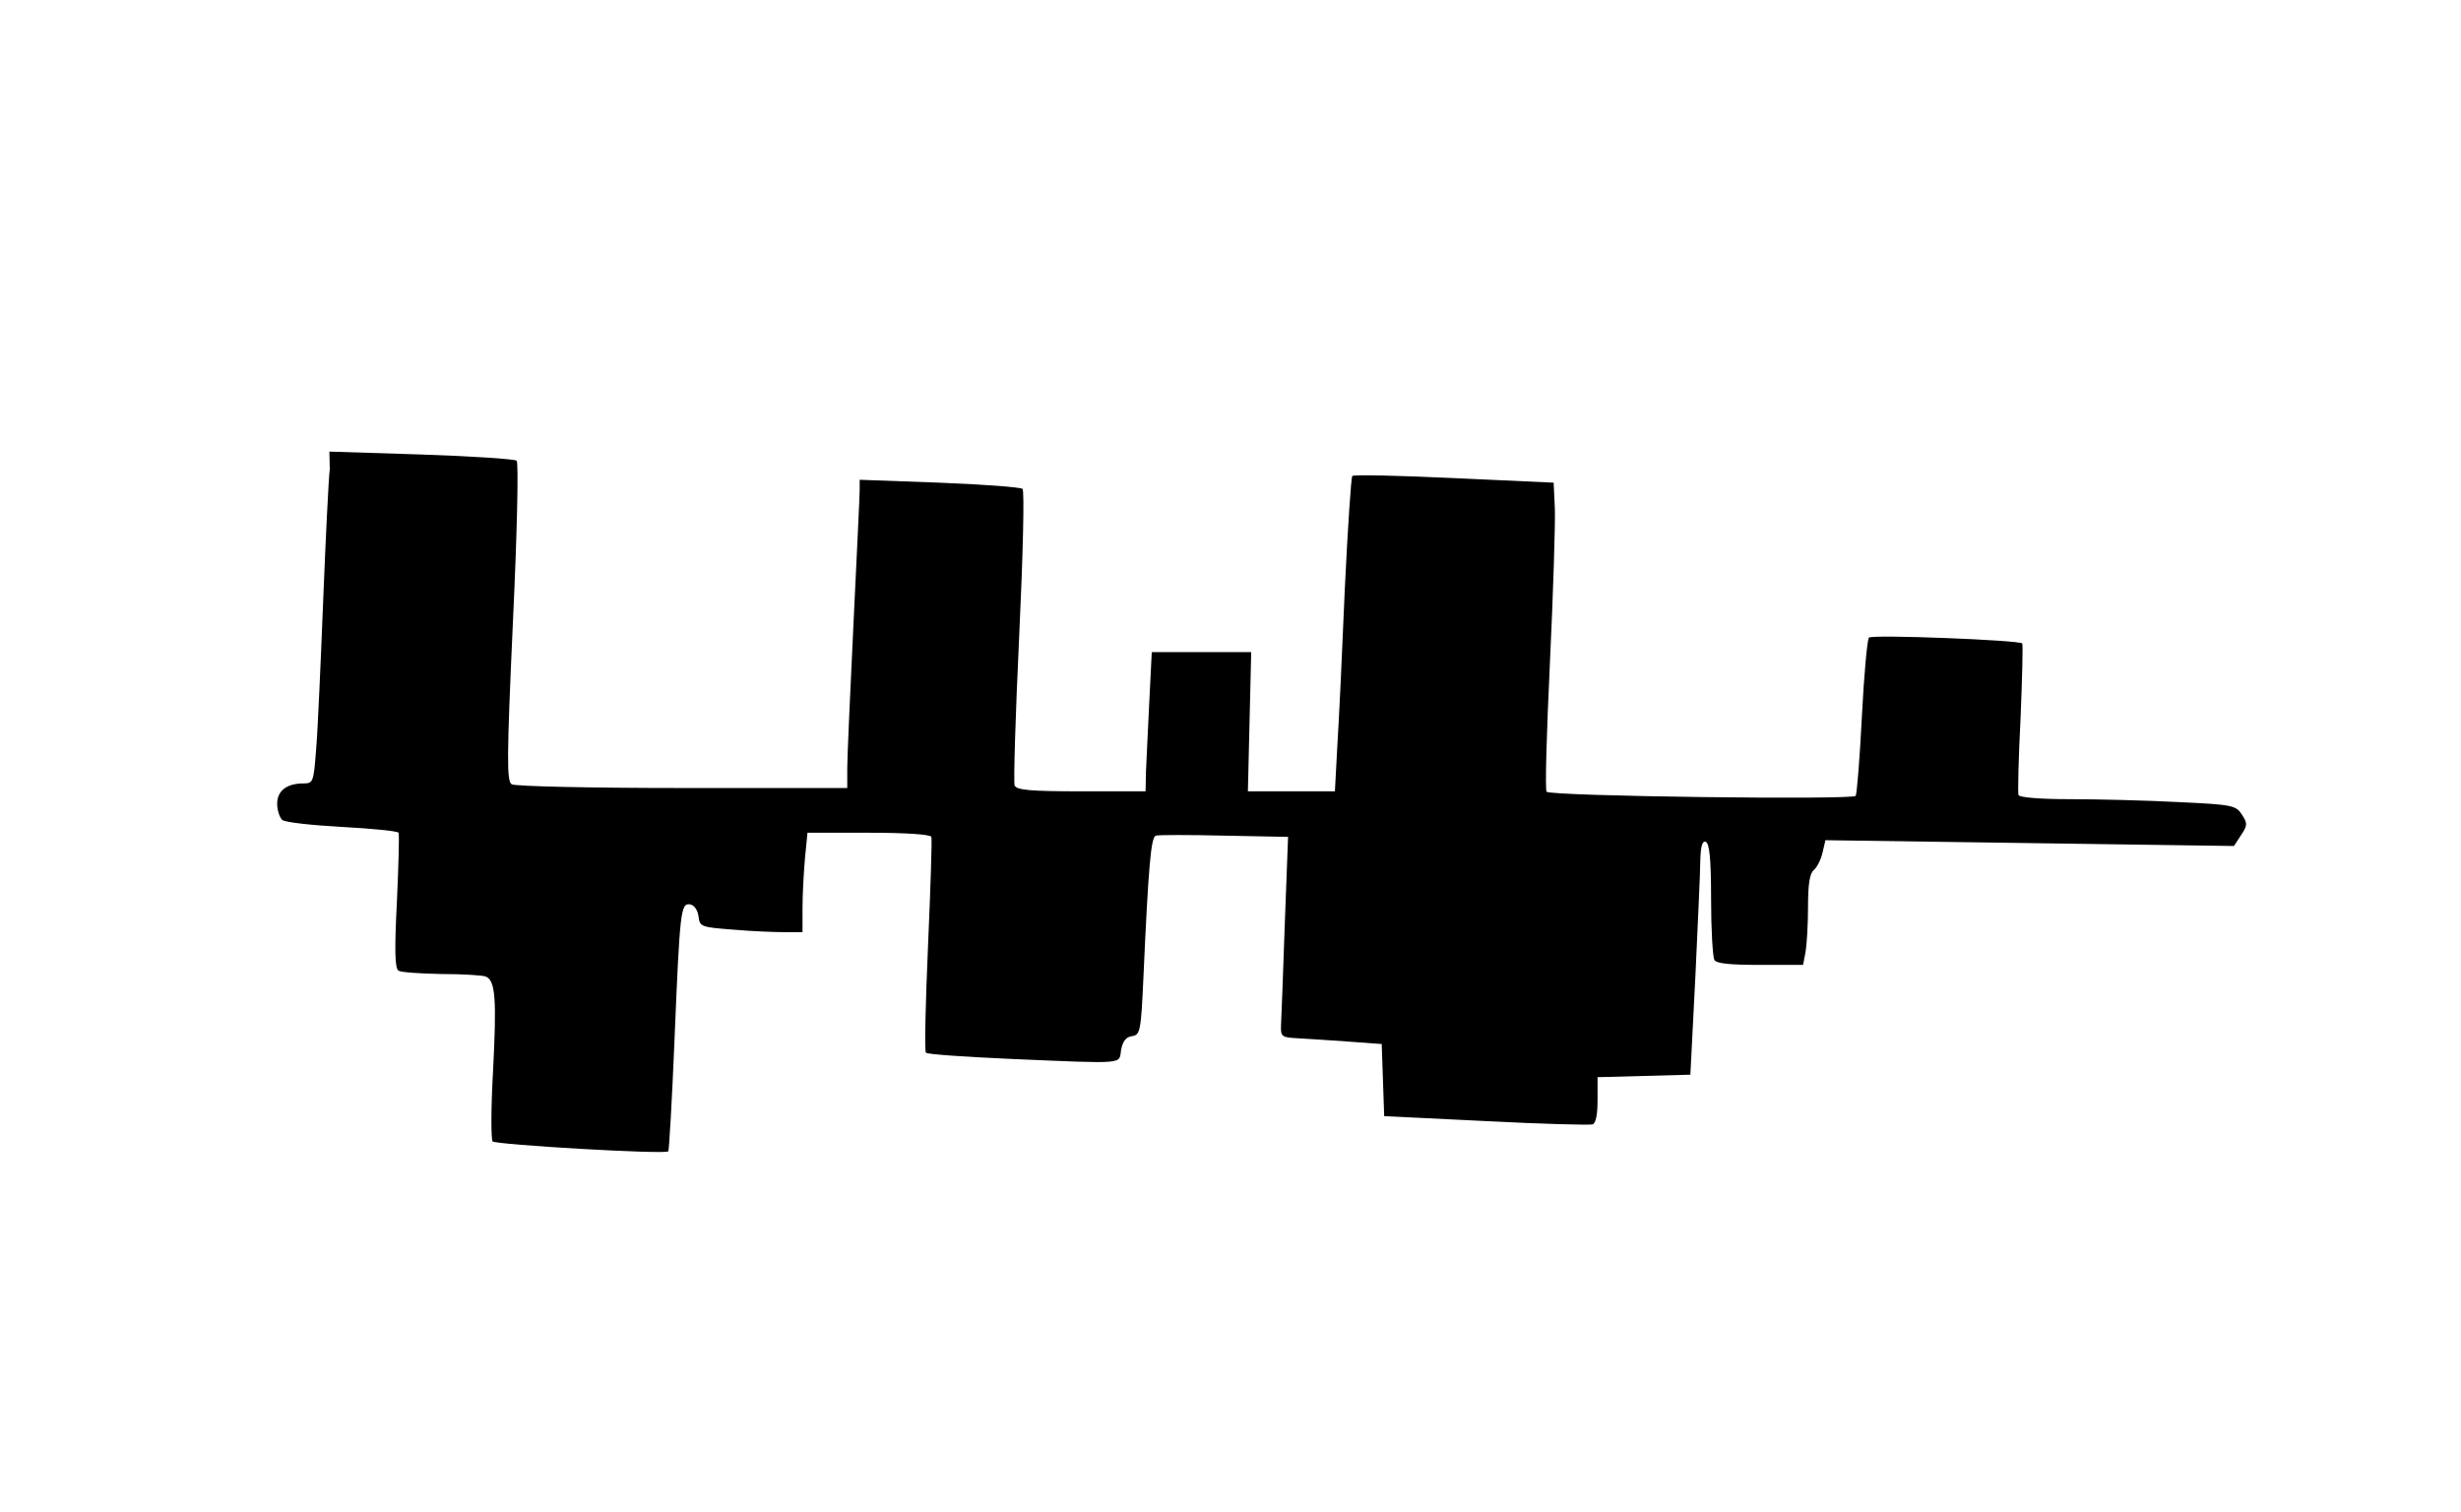 <?xml version="1.0" encoding="utf-8"?>
<!-- Generator: Adobe Illustrator 28.0.0, SVG Export Plug-In . SVG Version: 6.00 Build 0)  -->
<svg version="1.1" id="svg" xmlns="http://www.w3.org/2000/svg" xmlns:xlink="http://www.w3.org/1999/xlink" x="0px" y="0px"
	 viewBox="0 0 594 365" style="enable-background:new 0 0 594 365;" xml:space="preserve">
<style type="text/css">
	.st0{fill-rule:evenodd;clip-rule:evenodd;}
</style>
<path class="st0" d="M79.6,113.2c-0.3,2.4-1,16.8-1.6,31.9s-1.3,31.2-1.7,35.8c-0.6,7.9-0.7,8.2-3.1,8.2c-4,0-6.3,1.8-6.3,4.9
	c0,1.6,0.6,3.3,1.2,3.9c0.7,0.6,7.2,1.3,14.5,1.7c7.3,0.4,13.4,1,13.6,1.4c0.2,0.4,0,7.8-0.4,16.6c-0.6,11.8-0.5,16.2,0.4,16.7
	c0.6,0.4,5.3,0.7,10.3,0.8c5,0,9.9,0.3,10.7,0.6c2.4,0.9,2.7,5.4,1.8,22.9c-0.5,8.8-0.5,16.4-0.1,16.9c0.7,0.8,41.7,3.2,42.4,2.4
	c0.2-0.2,0.9-12.3,1.5-26.8c1.3-31.5,1.5-33.2,3.8-32.8c1,0.2,1.8,1.4,2,2.9c0.3,2.5,0.6,2.6,8.5,3.2c4.5,0.4,10.1,0.6,12.4,0.6
	l4.2,0v-5.9c0-3.2,0.3-8.6,0.6-12l0.6-6.1h14.8c8.9,0,14.9,0.4,15.1,1c0.2,0.5-0.2,12.4-0.8,26.2c-0.6,13.9-0.9,25.6-0.5,25.9
	c0.4,0.4,9.6,1,20.6,1.5c28.2,1.2,25.9,1.3,26.5-2.2c0.4-2.1,1.2-3.1,2.6-3.3c2-0.3,2.2-1,2.8-14.5c1.2-26.6,1.8-33.6,3-33.9
	c0.6-0.2,8-0.2,16.5,0l15.4,0.3l-0.8,21.2c-0.4,11.6-0.8,22.5-0.9,24.2c-0.1,2.8,0.1,3,3.9,3.2c2.2,0.1,7.7,0.5,12.2,0.8l8.2,0.6
	l0.3,8.7l0.3,8.7l24.5,1.2c13.5,0.7,25.1,1,25.8,0.8c0.8-0.3,1.2-2.4,1.2-5.9v-5.5l11.2-0.3l11.2-0.3l1.2-23.5
	c0.6-12.9,1.2-25.7,1.2-28.3c0.1-3.4,0.5-4.7,1.3-4.4c0.9,0.3,1.3,4,1.3,13.8c0,7.4,0.4,14,0.8,14.7c0.5,0.9,3.9,1.2,11.1,1.2h10.3
	l0.6-3.1c0.3-1.7,0.6-6.6,0.6-10.9c0-5.5,0.4-8.1,1.4-8.9c0.8-0.7,1.7-2.5,2.1-4.2l0.7-3l49.3,0.7l49.3,0.7l1.7-2.6
	c1.6-2.4,1.6-2.9,0.2-5c-1.4-2.2-2.3-2.4-15.3-3c-7.6-0.4-19.3-0.7-26-0.7c-7.2,0-12.4-0.4-12.6-1c-0.2-0.5,0-8.9,0.5-18.6
	c0.4-9.7,0.6-17.8,0.4-18c-0.8-0.8-36.2-2.2-37-1.4c-0.4,0.4-1.2,9-1.7,19c-0.5,10-1.2,18.7-1.5,19.2c-0.6,1-73.5,0.1-74.6-1
	c-0.4-0.3,0-14.3,0.8-31.1s1.3-33.4,1.2-37l-0.3-6.5l-24-1.1c-13.2-0.6-24.3-0.9-24.6-0.5c-0.3,0.4-1.1,12.6-1.8,27.1
	c-0.6,14.6-1.4,31.6-1.8,37.8l-0.6,11.2h-10.5h-10.5l0.4-16.8l0.4-16.8h-12h-12l-0.6,12c-0.3,6.6-0.7,14.1-0.8,16.8l-0.1,4.8h-15.5
	c-12.3,0-15.6-0.3-16.1-1.4c-0.3-0.8,0.2-17,1.1-36.1c0.9-19.1,1.3-35.1,0.8-35.5c-0.4-0.4-9.5-1.1-20.1-1.5l-19.2-0.7l0,2.4
	c0,1.3-0.7,15.9-1.5,32.4s-1.5,32.1-1.5,34.8l0,4.8l-39.8,0c-21.9,0-40.4-0.4-41.2-0.9c-1.2-0.8-1.2-6.1,0.3-39.1
	c1-21,1.4-38.6,0.9-39c-0.4-0.4-10.8-1.1-23-1.5l-22.2-0.7L79.6,113.2"/>
</svg>
